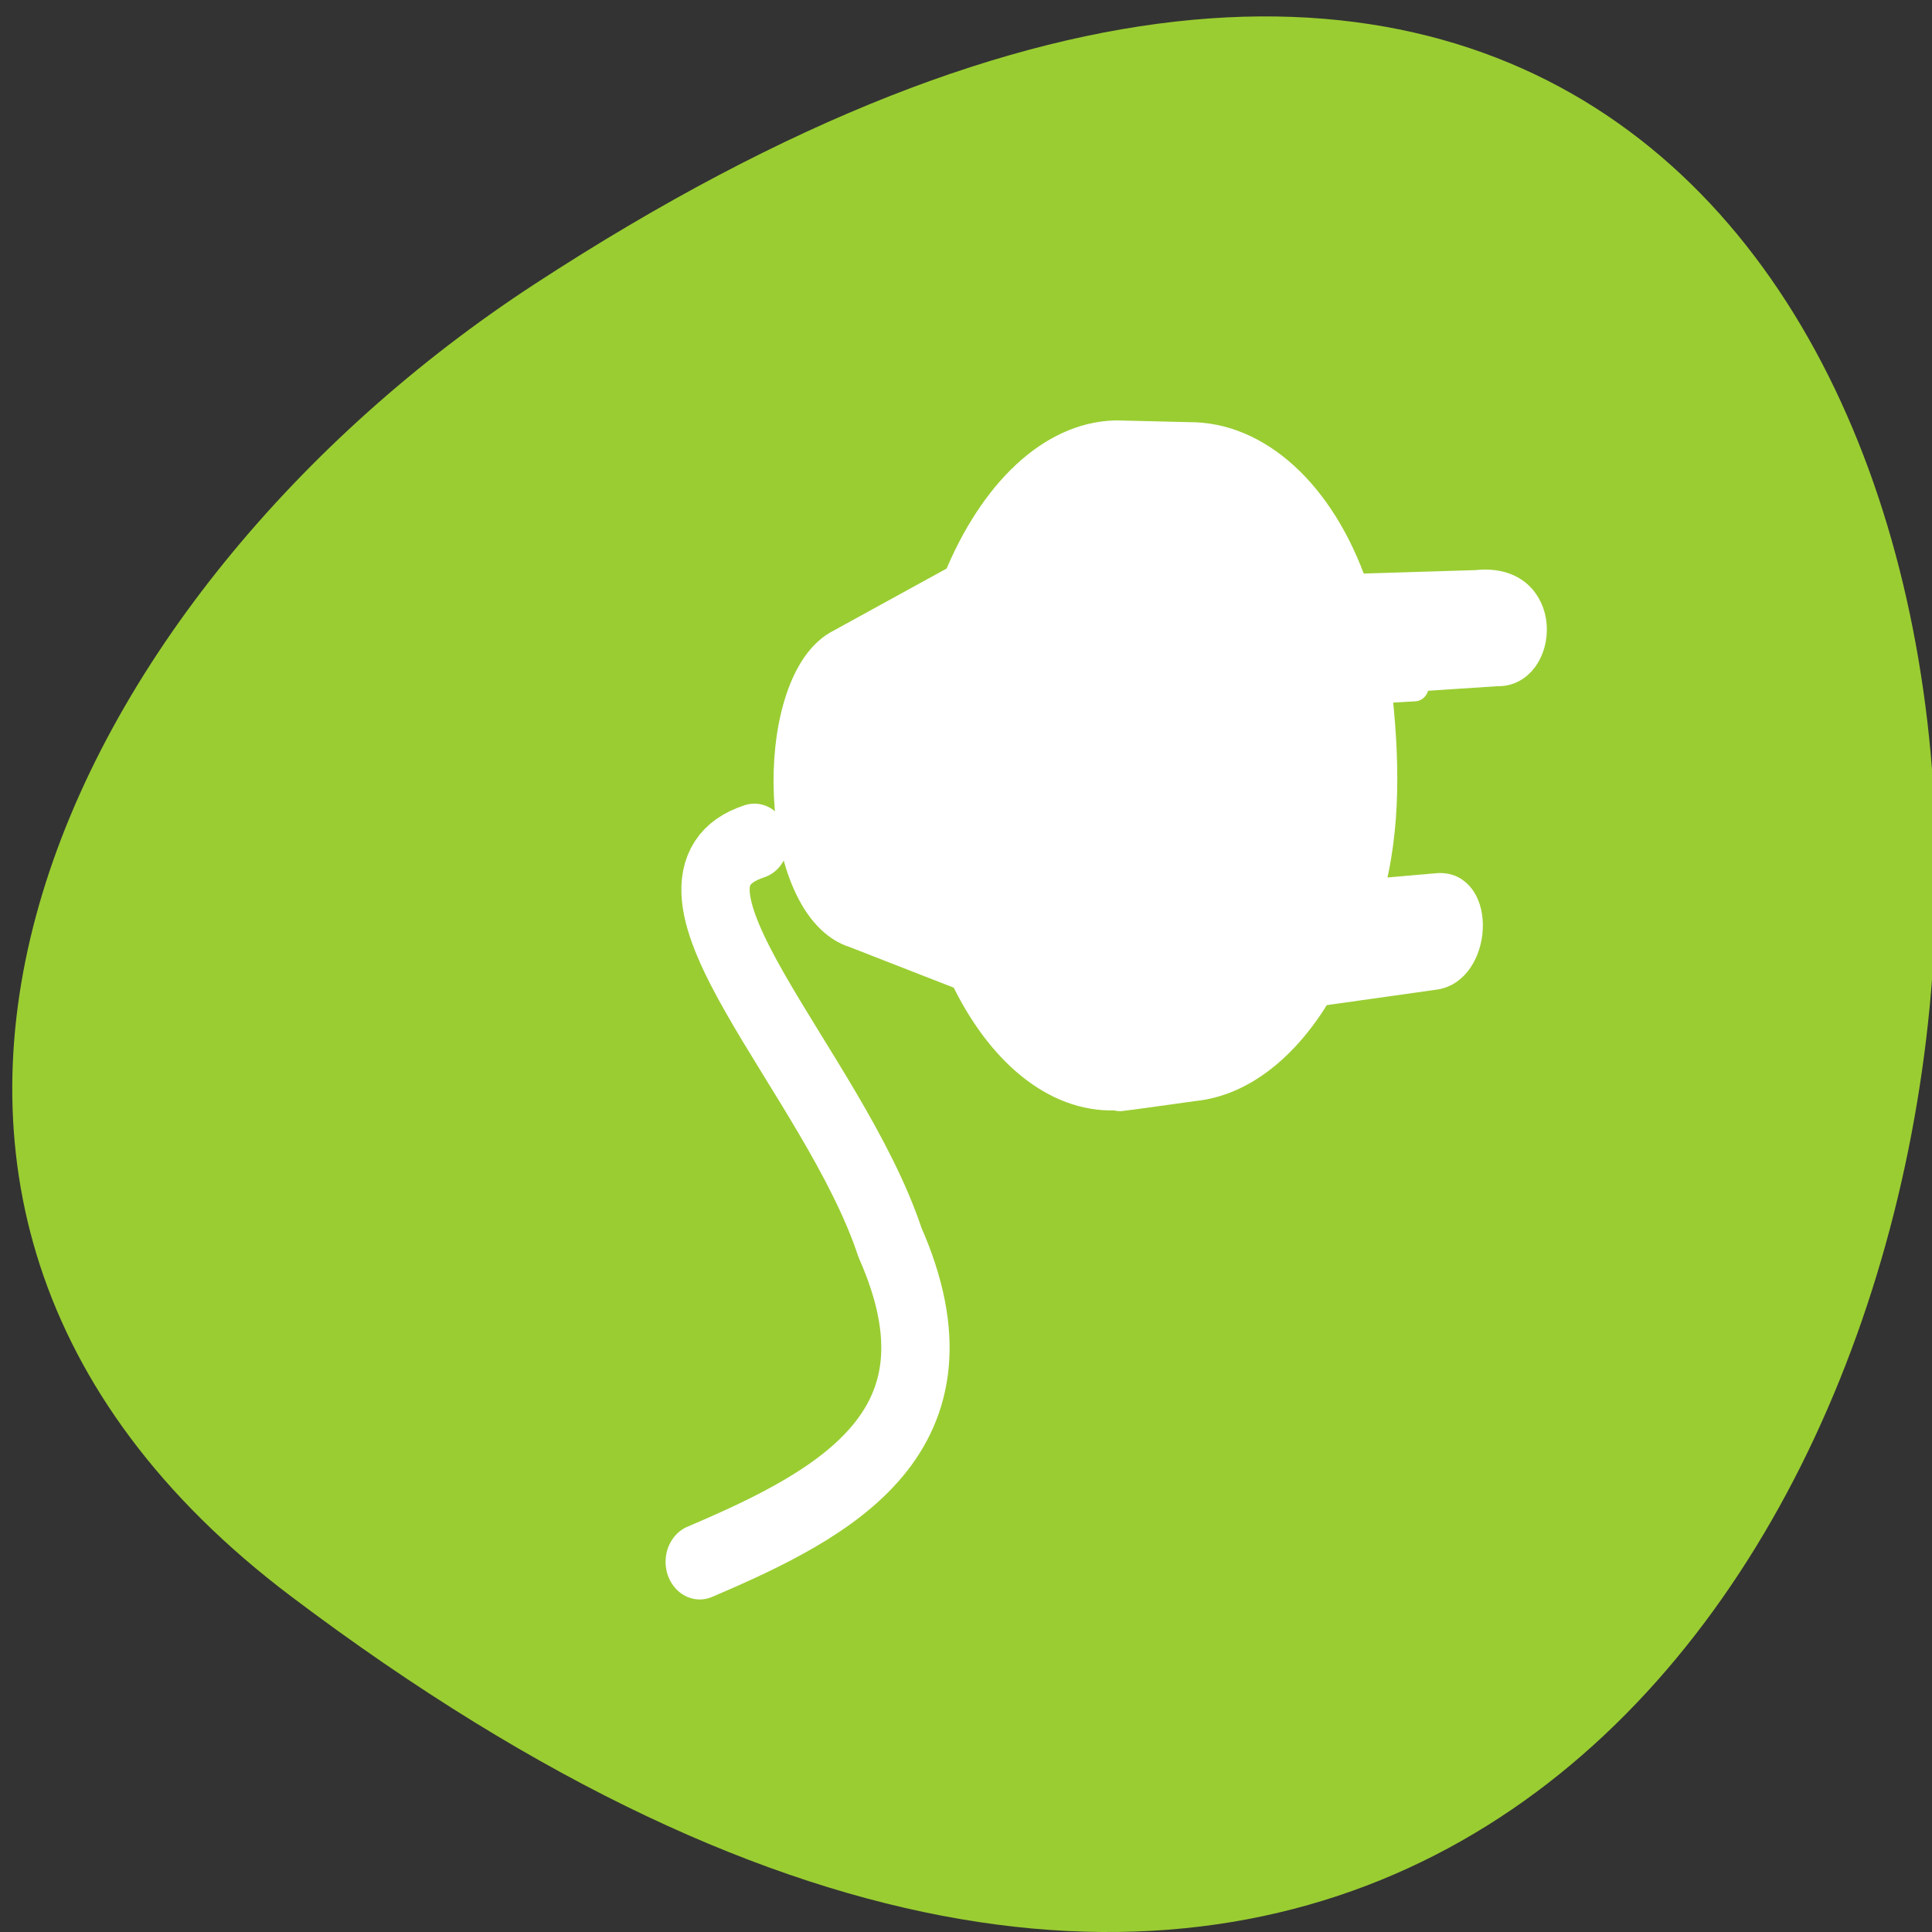 <svg xmlns="http://www.w3.org/2000/svg" viewBox="0 0 256 256"><rect x="0" y="0" width="256" height="256" fill="#333333" stroke="none"/><defs><clipPath><path transform="matrix(15.333 0 0 11.5 415 -125.5)" d="m -24 13 c 0 1.105 -0.672 2 -1.5 2 -0.828 0 -1.5 -0.895 -1.5 -2 0 -1.105 0.672 -2 1.5 -2 0.828 0 1.5 0.895 1.5 2 z"/></clipPath></defs><g transform="translate(-0.004 0.55)"><path d="m 38.604 211 c 265.25 200.11 302.94 -350.59 32.17 -173.86 -61.728 40.29 -102.43 120.86 -32.17 173.86 z" style="fill:#9acd32;color:#000"/><g transform="matrix(1.622 0 0 1.787 -6.745 2.793)" style="stroke:#fff;stroke-linecap:round;stroke-linejoin:round"><path d="m 95.24 30.466 c -5.306 0.148 -10.01 4.364 -12.863 10.679 l -9.883 4.927 c -5.736 3.06 -5.285 19.299 1.453 21.18 l 8.939 3.166 c 2.887 5.505 7.379 9.02 12.354 8.884 0.15 0.003 0.282 0.065 0.436 0.061 0.218 -0.006 5.816 -0.73 6.03 -0.75 3.938 -0.362 7.525 -2.99 10.174 -7.04 l 9.447 -1.209 c 3.495 -0.359 3.885 -6.569 0.291 -6.33 l -5.668 0.449 c 1.574 -5.03 1.344 -10.422 0.727 -15.354 l 3.052 -0.158 l 0.218 -0.733 l 6.501 -0.391 c 3.868 0.142 4.436 -6.883 -1.67 -6.284 l -9.991 0.279 c -2.652 -7.01 -7.871 -11.29 -13.517 -11.249 -0.071 0.001 -5.742 -0.13 -5.814 -0.128 -0.073 0.001 -0.144 0.004 -0.218 0.006 z" style="fill:#fff;stroke-width:2.325"/><path d="m 65.788 60.51 c -10.02 2.981 6.469 17.13 11.08 29.755 6.803 13.967 -4.334 19.339 -15.544 23.673" style="fill:none;stroke-width:5.581"/></g></g></svg>